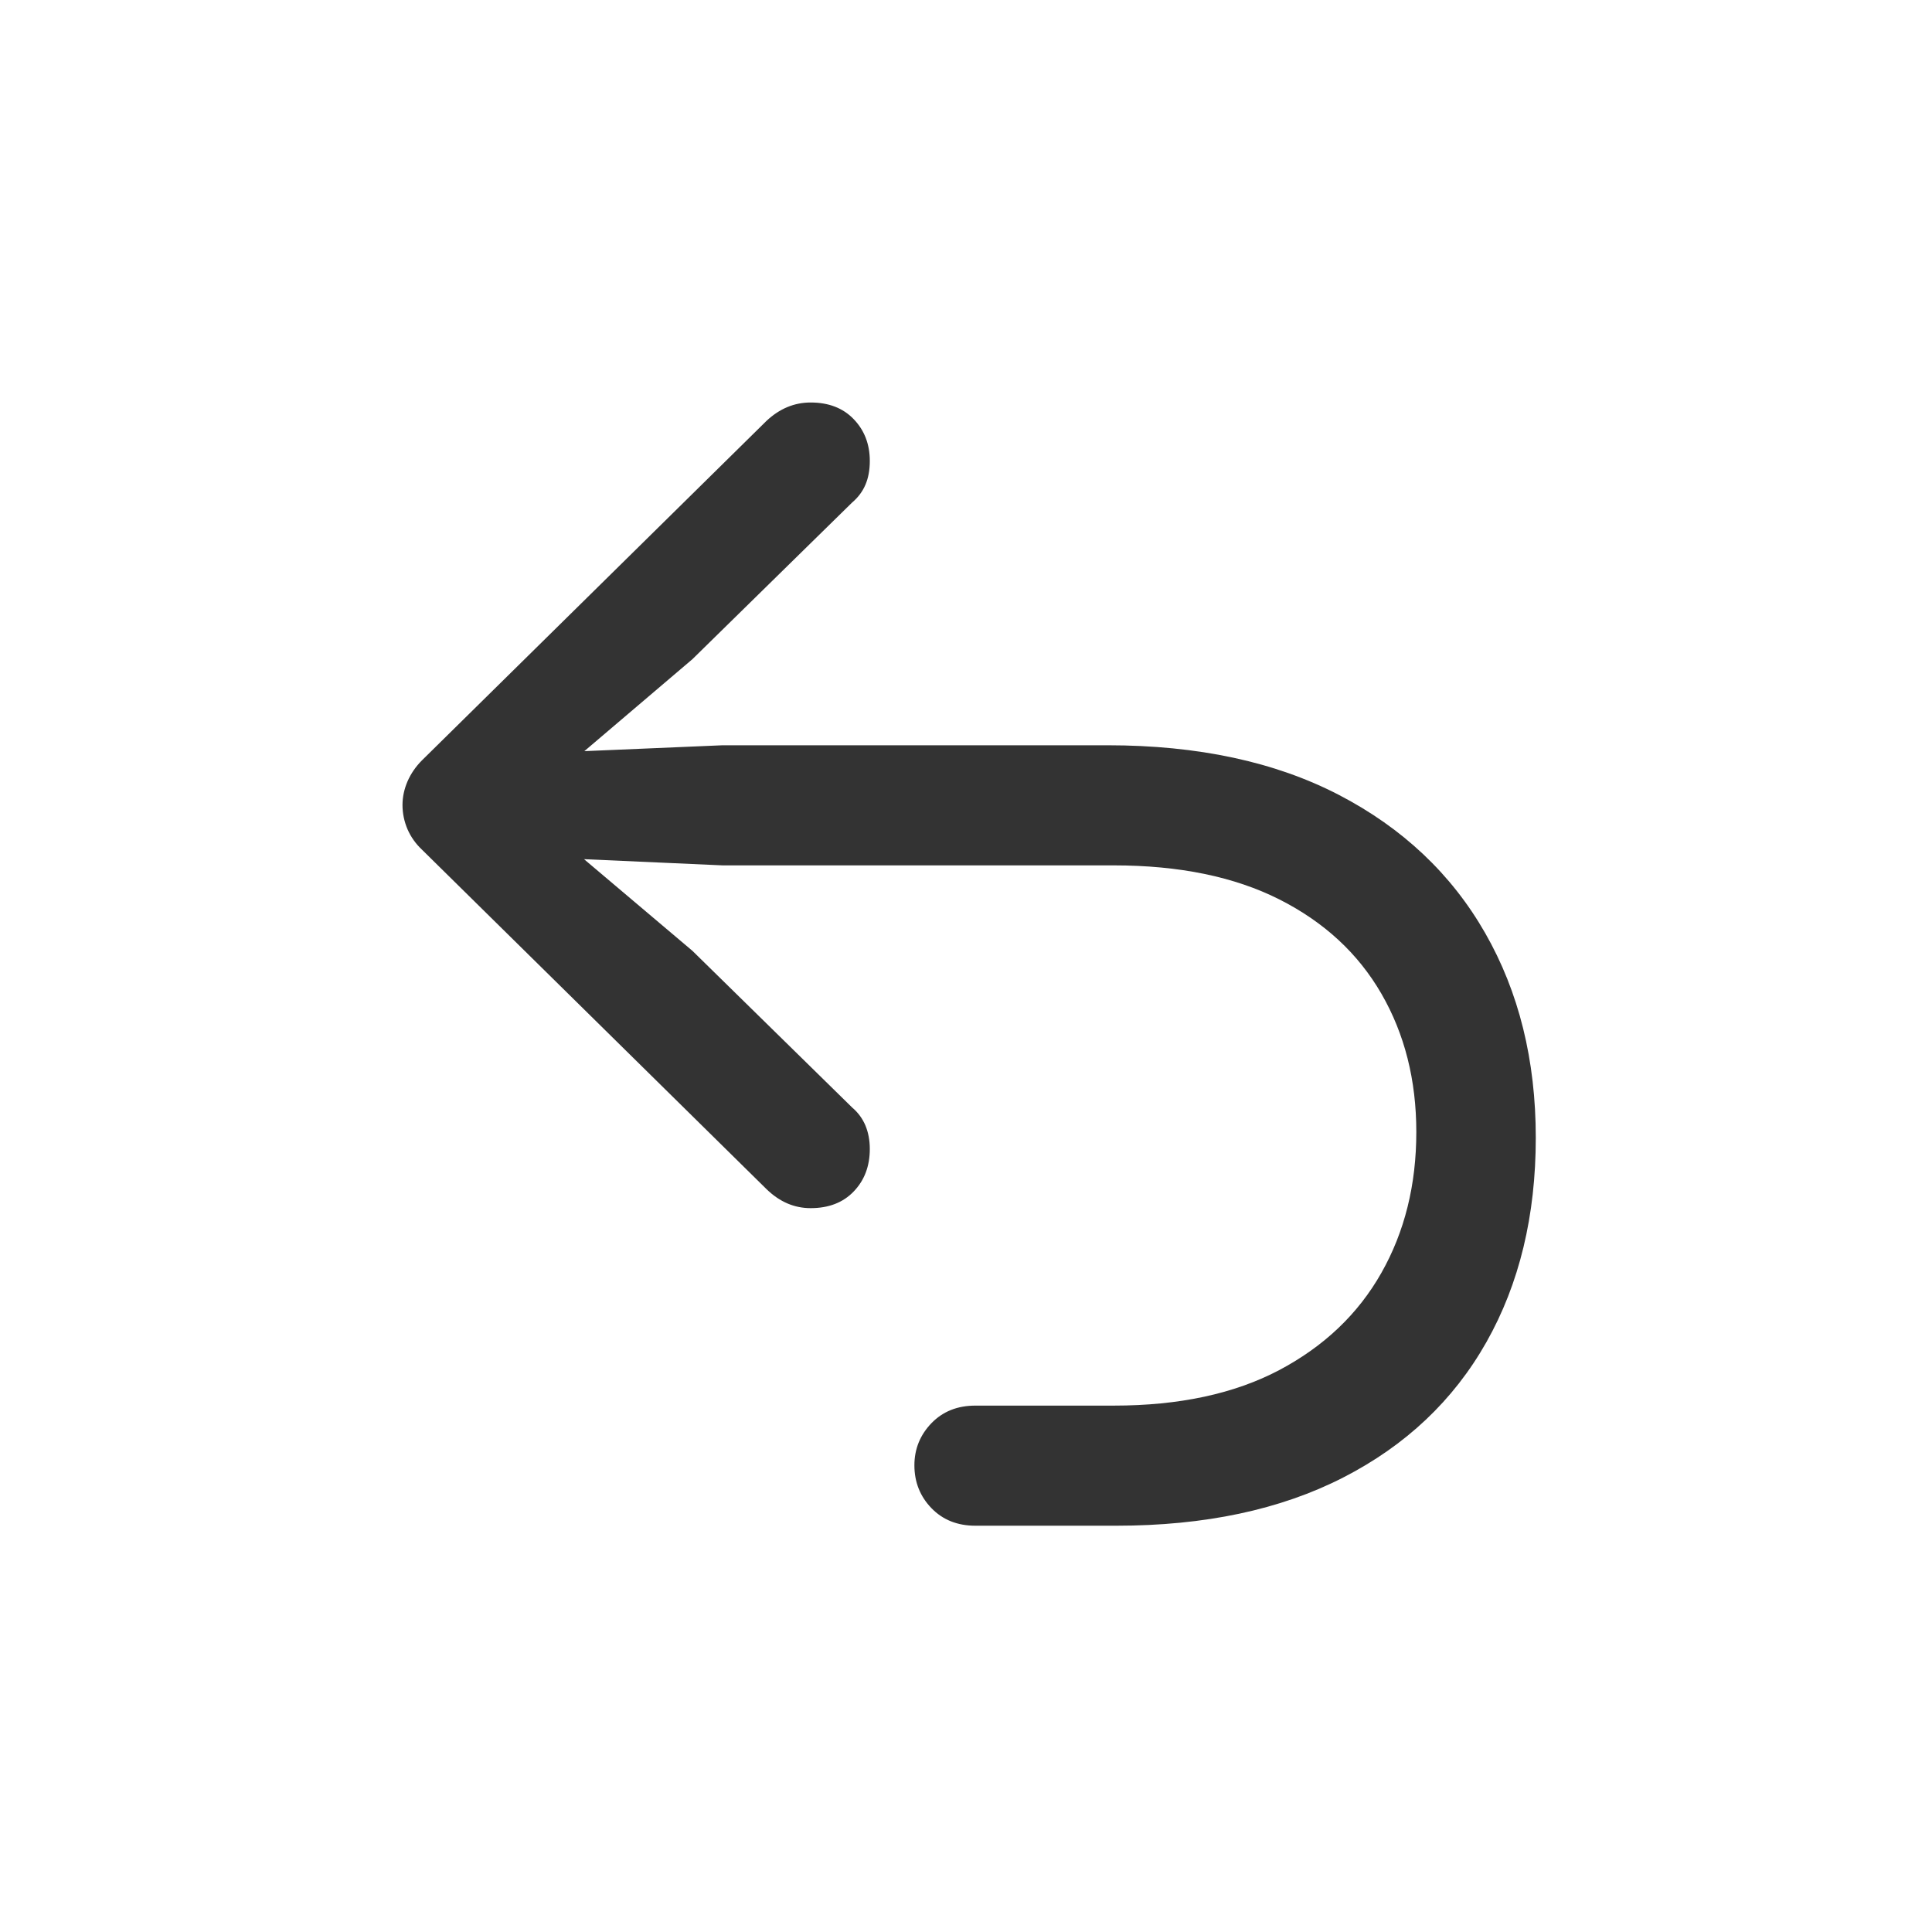 <?xml version="1.0" encoding="UTF-8"?>
<svg width="24px" height="24px" viewBox="0 0 24 24" version="1.1" xmlns="http://www.w3.org/2000/svg" xmlns:xlink="http://www.w3.org/1999/xlink">
    <title>撤销</title>
    <g id="撤销" stroke="none" stroke-width="1" fill="none" fill-rule="evenodd">
        <path d="M13.867,18.953 C14.966,18.953 15.905,18.754 16.684,18.355 C17.462,17.957 18.056,17.396 18.465,16.672 C18.874,15.948 19.078,15.102 19.078,14.133 C19.078,13.169 18.868,12.322 18.449,11.59 C18.03,10.858 17.424,10.286 16.633,9.875 C15.841,9.464 14.883,9.258 13.758,9.258 L8.977,9.258 L7.259,9.331 L8.602,8.188 L10.586,6.242 C10.659,6.18 10.714,6.107 10.75,6.023 C10.786,5.94 10.805,5.841 10.805,5.727 C10.805,5.518 10.738,5.345 10.605,5.207 C10.473,5.069 10.294,5 10.07,5 C9.867,5 9.685,5.076 9.523,5.227 L5.242,9.445 C5.164,9.523 5.104,9.611 5.062,9.707 C5.021,9.803 5,9.901 5,10 C5,10.104 5.021,10.204 5.062,10.301 C5.104,10.397 5.164,10.482 5.242,10.555 L9.523,14.773 C9.685,14.93 9.867,15.008 10.07,15.008 C10.294,15.008 10.473,14.939 10.605,14.801 C10.738,14.663 10.805,14.487 10.805,14.273 C10.805,14.164 10.786,14.066 10.75,13.98 C10.714,13.895 10.659,13.82 10.586,13.758 L8.602,11.812 L7.255,10.673 L8.977,10.75 L13.836,10.75 C14.648,10.75 15.333,10.891 15.891,11.172 C16.448,11.453 16.871,11.844 17.16,12.344 C17.449,12.844 17.594,13.417 17.594,14.062 C17.594,14.719 17.449,15.302 17.16,15.812 C16.871,16.323 16.448,16.725 15.891,17.02 C15.333,17.314 14.648,17.461 13.836,17.461 L12.117,17.461 C11.893,17.461 11.711,17.534 11.57,17.68 C11.43,17.826 11.359,18 11.359,18.203 C11.359,18.411 11.43,18.589 11.57,18.734 C11.711,18.88 11.893,18.953 12.117,18.953 L13.867,18.953 Z" fill="#333333" fill-rule="nonzero"></path>
    </g>
</svg>